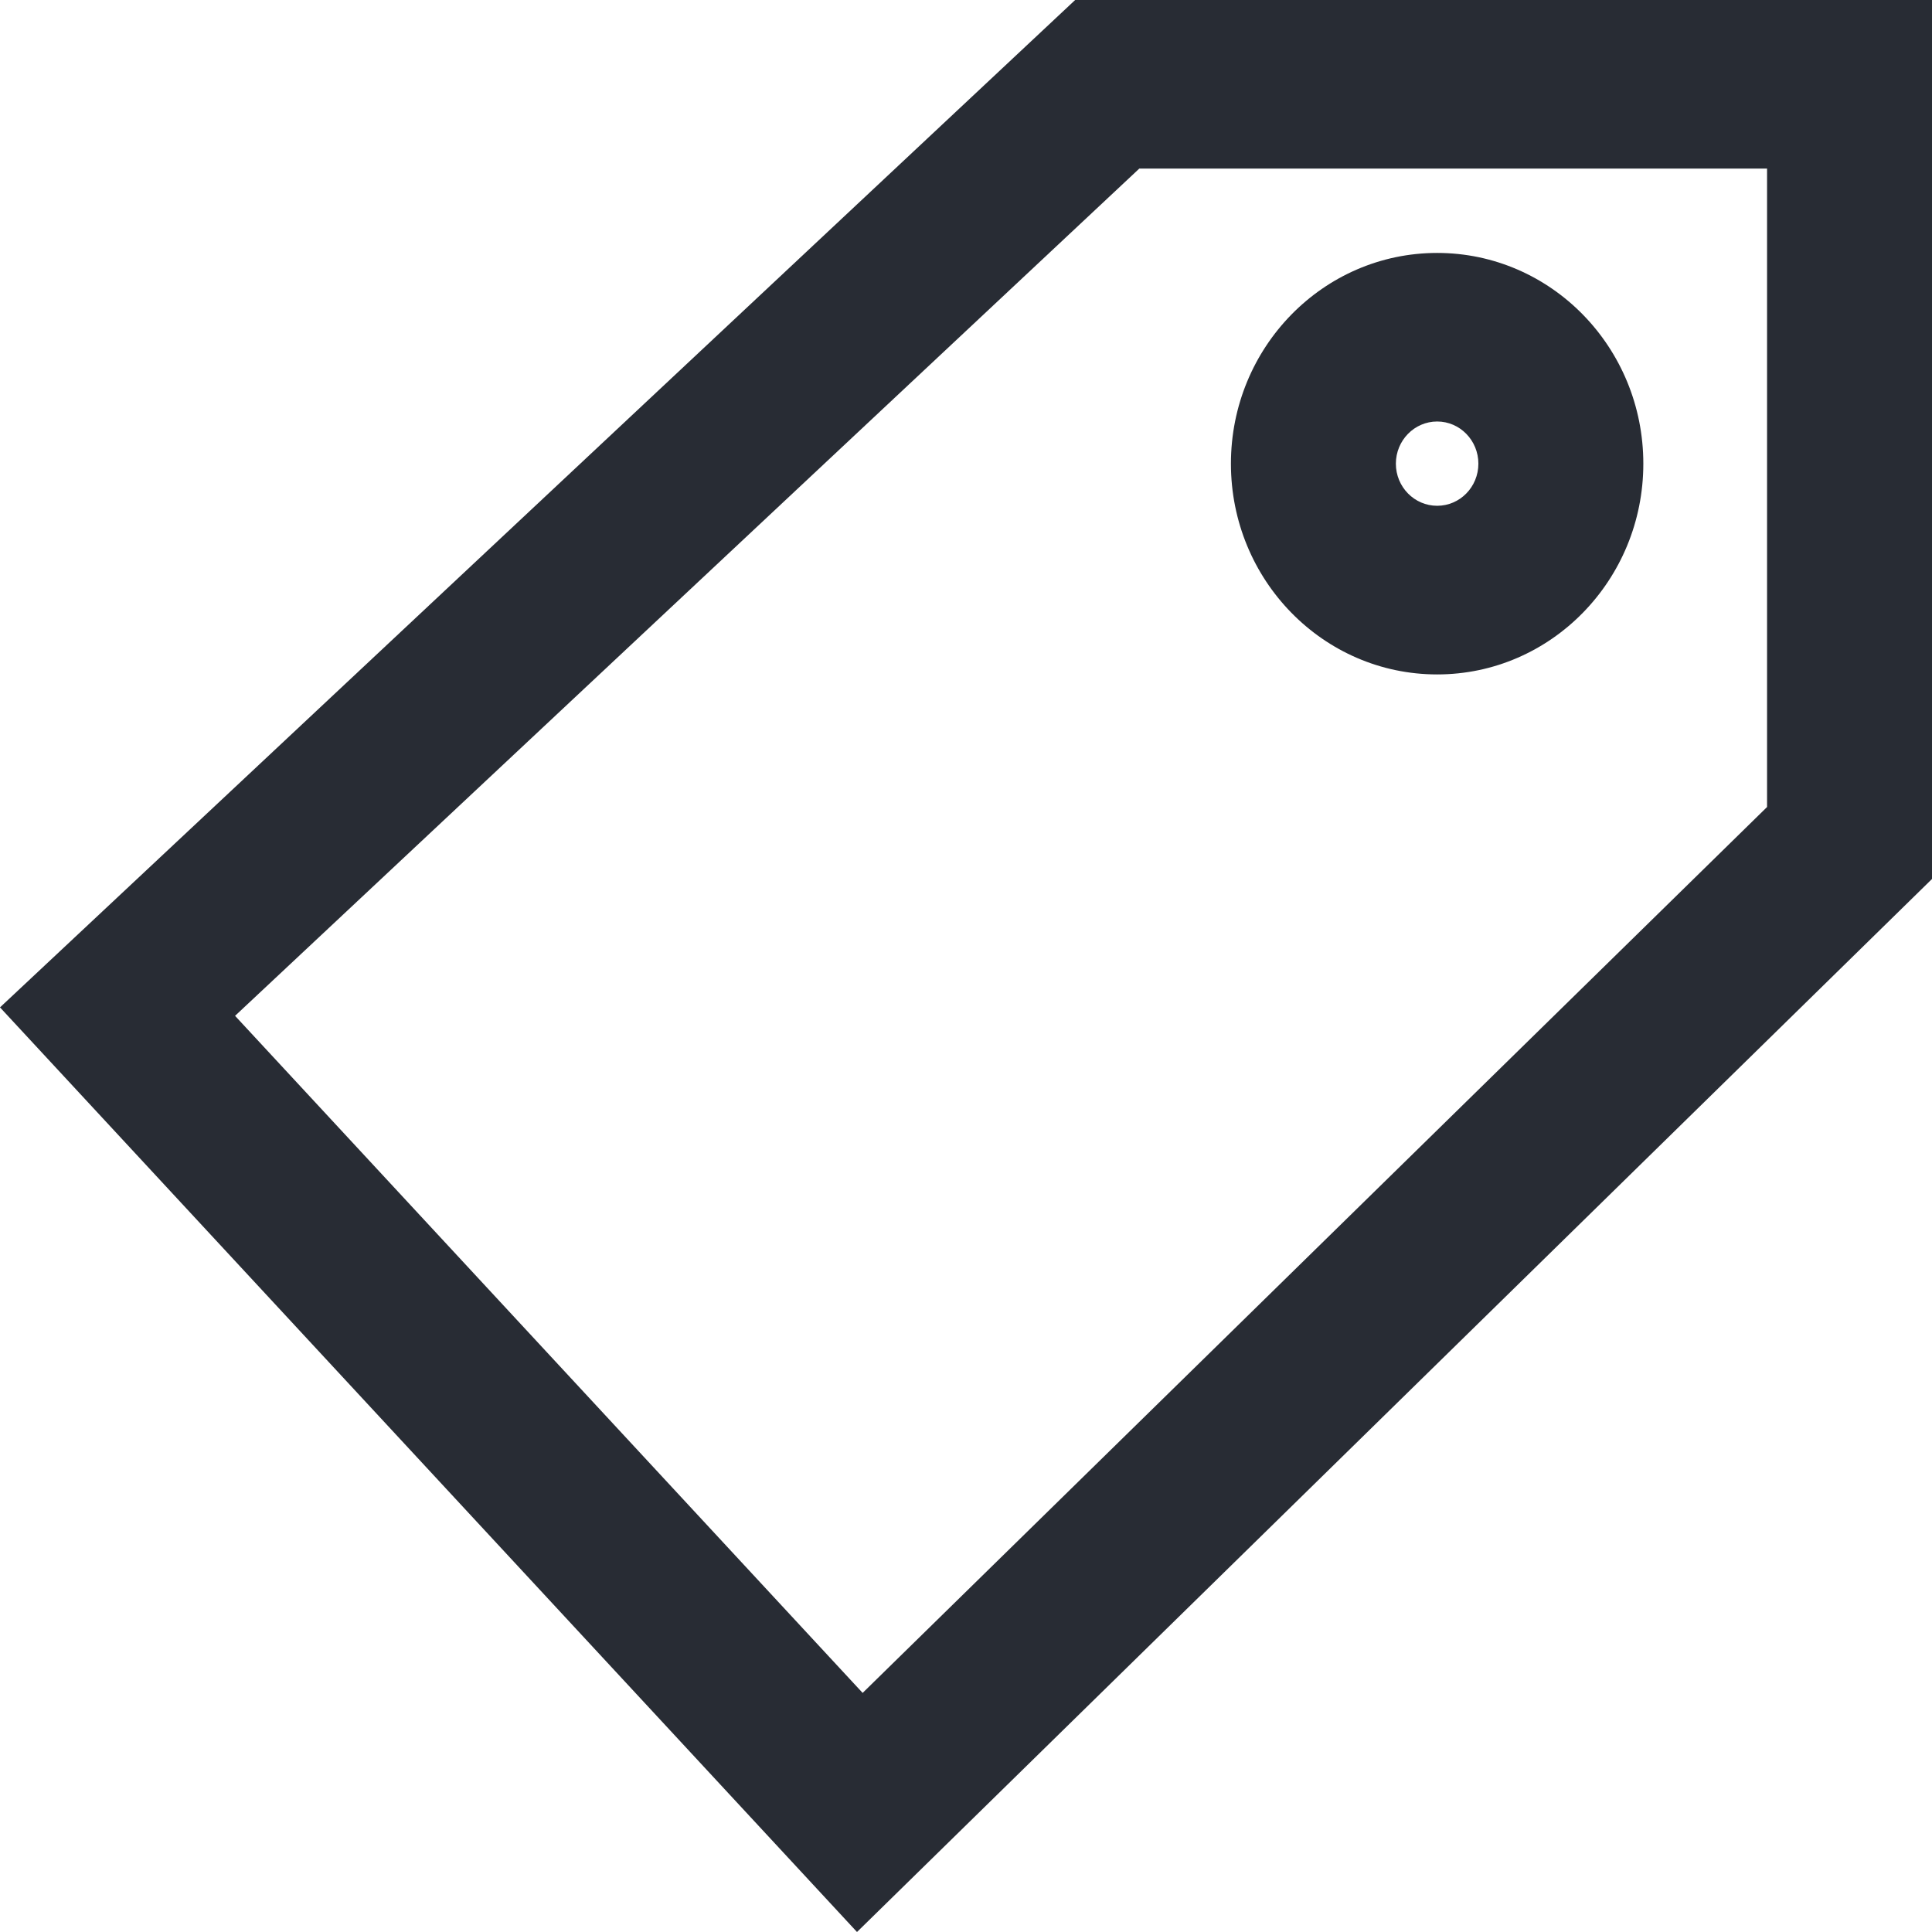 <svg width="24" height="24" viewBox="0 0 24 24" fill="none" xmlns="http://www.w3.org/2000/svg">
<path fill-rule="evenodd" clip-rule="evenodd" d="M13.356 0H24V10.919L10.646 24L0 12.514L13.356 0ZM14.153 2.094L2.92 12.619L10.716 21.03L21.951 10.025V2.094H14.153Z" fill="#282C34"/>
<path fill-rule="evenodd" clip-rule="evenodd" d="M17.853 6.283C18.136 6.283 18.365 6.049 18.365 5.76C18.365 5.471 18.136 5.236 17.853 5.236C17.57 5.236 17.34 5.471 17.34 5.76C17.34 6.049 17.57 6.283 17.853 6.283ZM17.853 8.378C19.267 8.378 20.414 7.206 20.414 5.76C20.414 4.314 19.267 3.142 17.853 3.142C16.438 3.142 15.291 4.314 15.291 5.76C15.291 7.206 16.438 8.378 17.853 8.378Z" fill="#282C34"/>
</svg>
